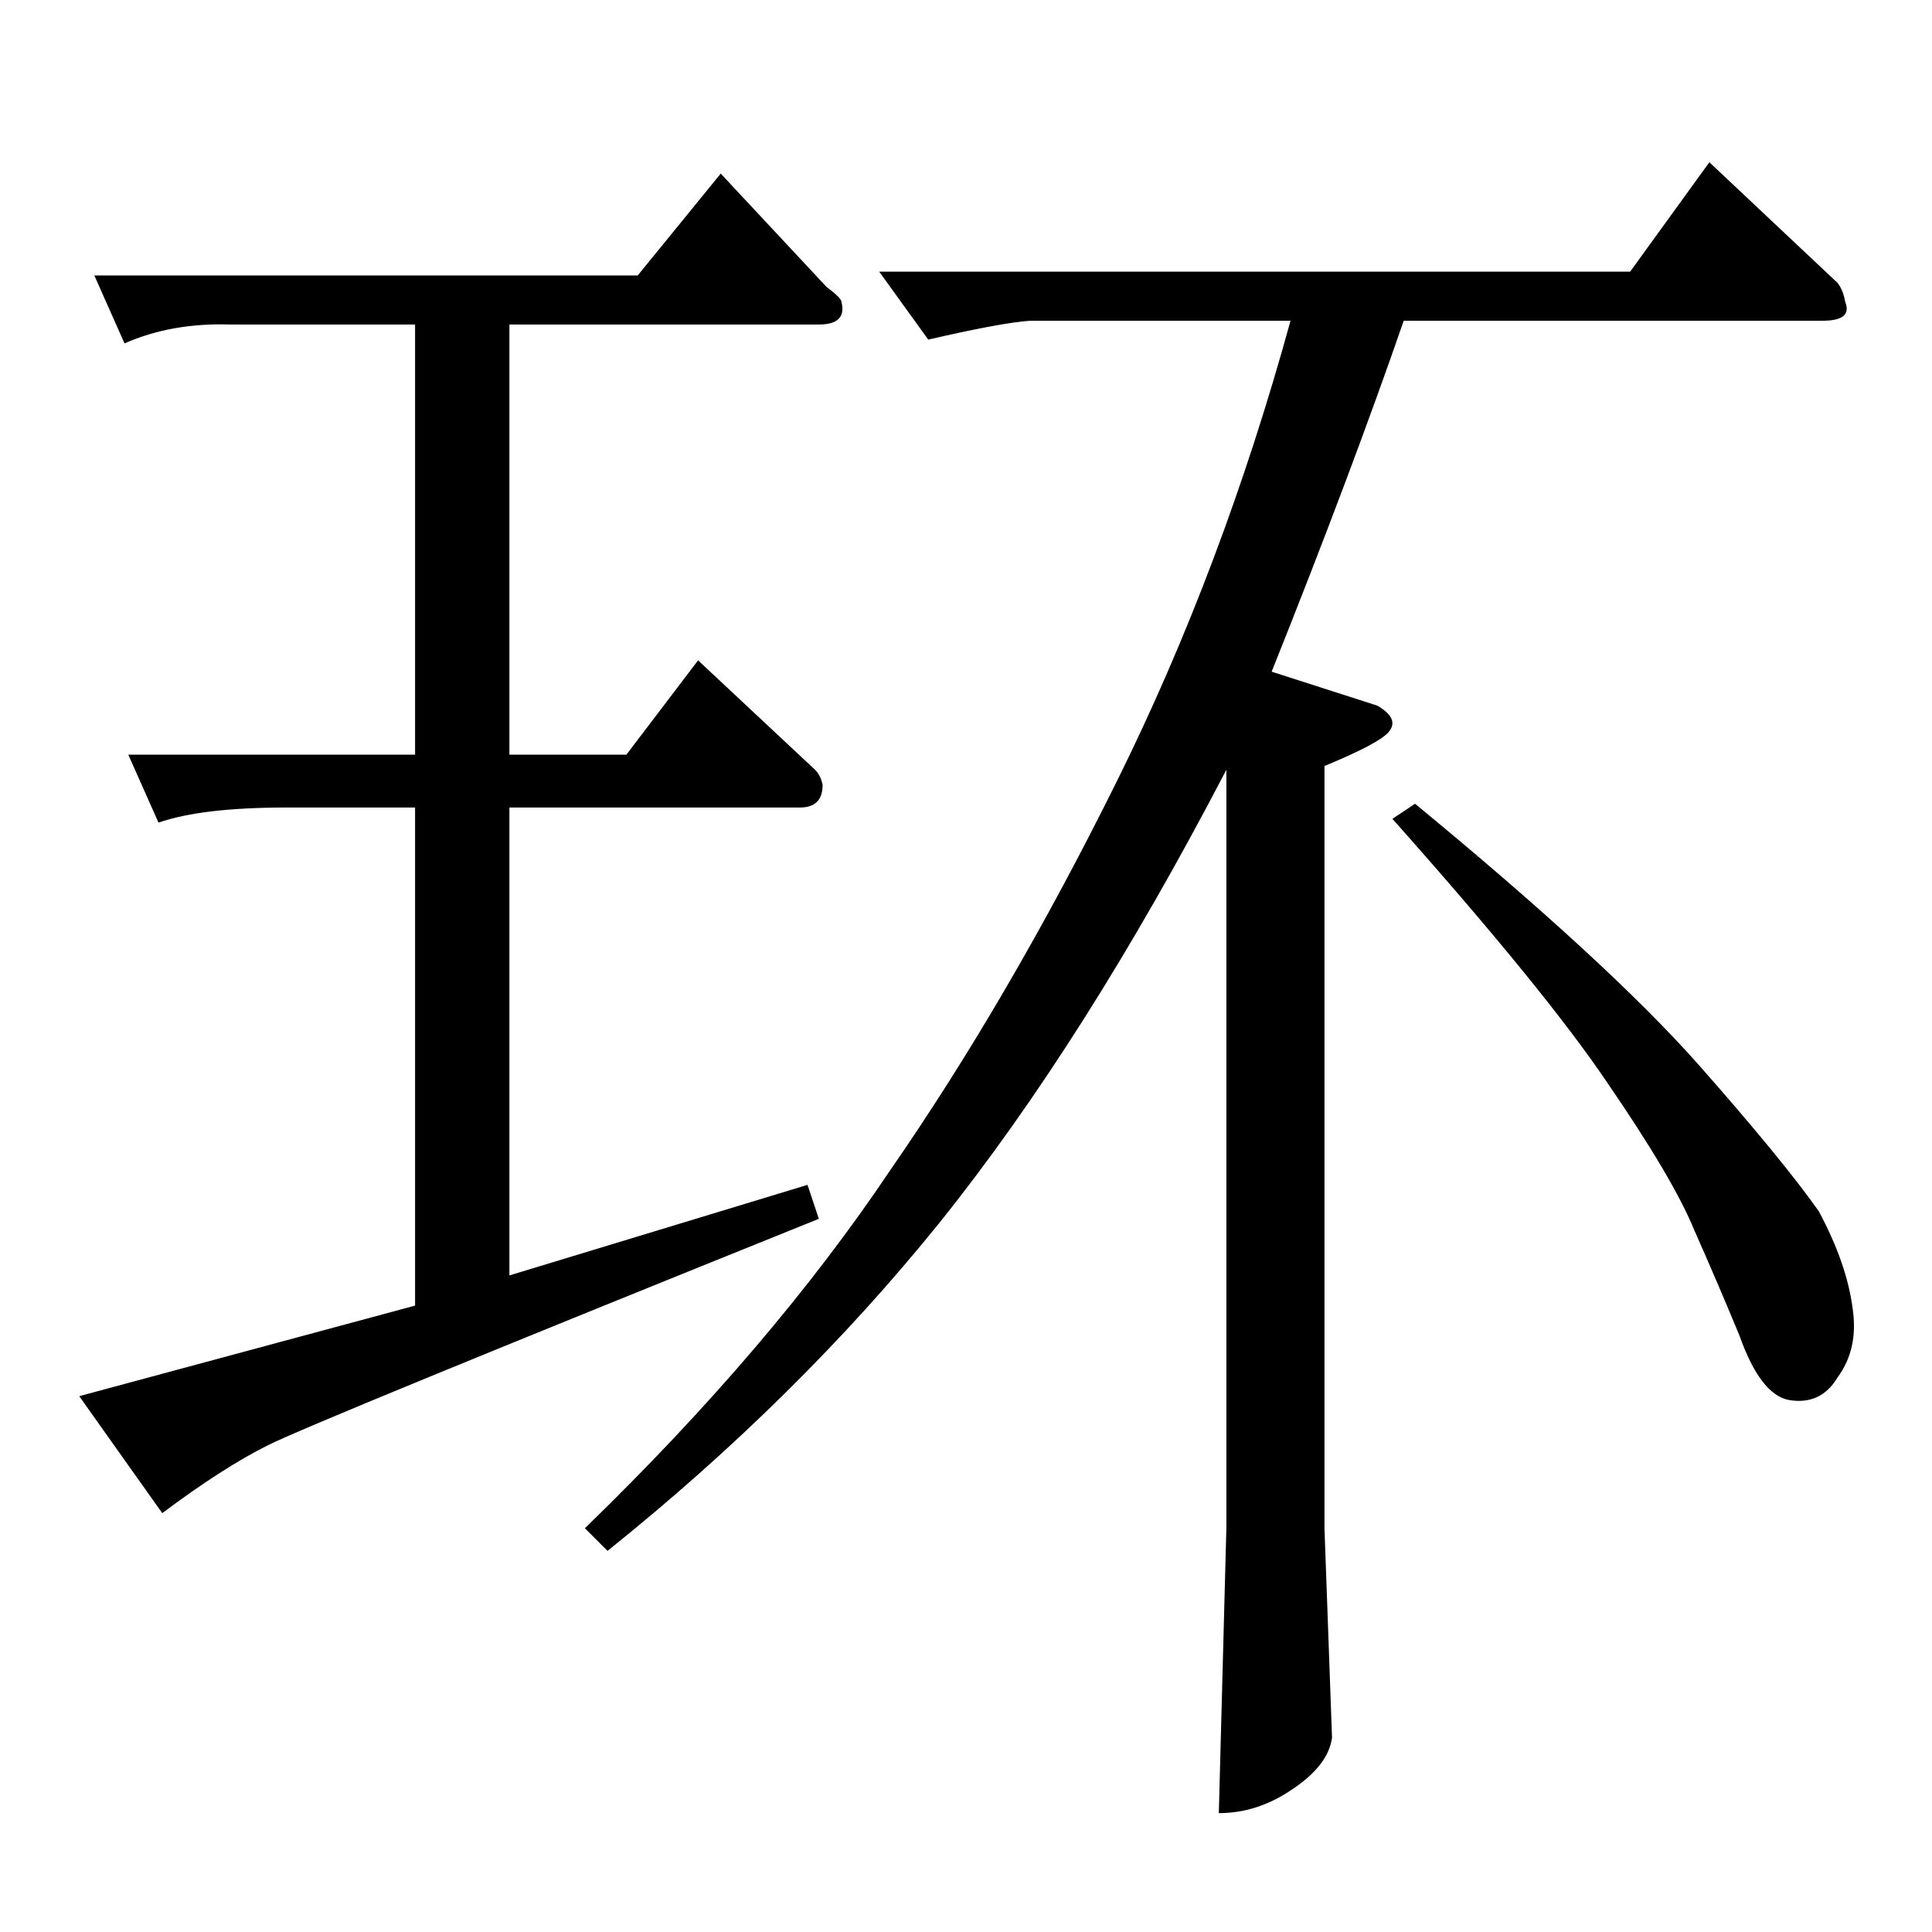 <?xml version="1.0" standalone="no"?>
<!DOCTYPE svg PUBLIC "-//W3C//DTD SVG 1.1//EN" "http://www.w3.org/Graphics/SVG/1.1/DTD/svg11.dtd" >
<svg xmlns="http://www.w3.org/2000/svg" xmlns:xlink="http://www.w3.org/1999/xlink" version="1.1" viewBox="0 -205 1024 1024">
  <g transform="matrix(1 0 0 -1 0 819)">
   <path fill="currentColor"
d="M50 878h288l44 54l56 -60q8 -6 8 -8q3 -12 -12 -12h-164v-228h62l38 50l62 -58q3 -3 4 -8q0 -12 -12 -12h-154v-248l158 48l6 -18q-268 -108 -292 -120t-56 -36l-44 62l178 48v264h-68q-45 0 -68 -8l-16 36h152v228h-98q-31 1 -56 -10l-16 36v0v0zM466 880h398l42 58
l68 -64q3 -4 4 -10q4 -10 -12 -10h-222q-28 -81 -70 -186l56 -18q12 -7 6 -14q-5 -6 -34 -18v-404l4 -111q-2 -15 -22 -28q-18 -12 -38 -12l4 151v402q-75 -144 -152 -240q-75 -93 -176 -174l-12 12q99 96 162 190q63 91 120 206q56 113 92 244h-138q-15 -1 -54 -10l-26 36
v0v0zM750 598q102 -84 150 -138q45 -51 64 -78q15 -28 18 -52q3 -21 -8 -36q-9 -15 -26 -12q-15 3 -26 34q-12 29 -24 56q-11 27 -46 78q-33 49 -114 140l12 8v0v0z" />
  </g>

</svg>
